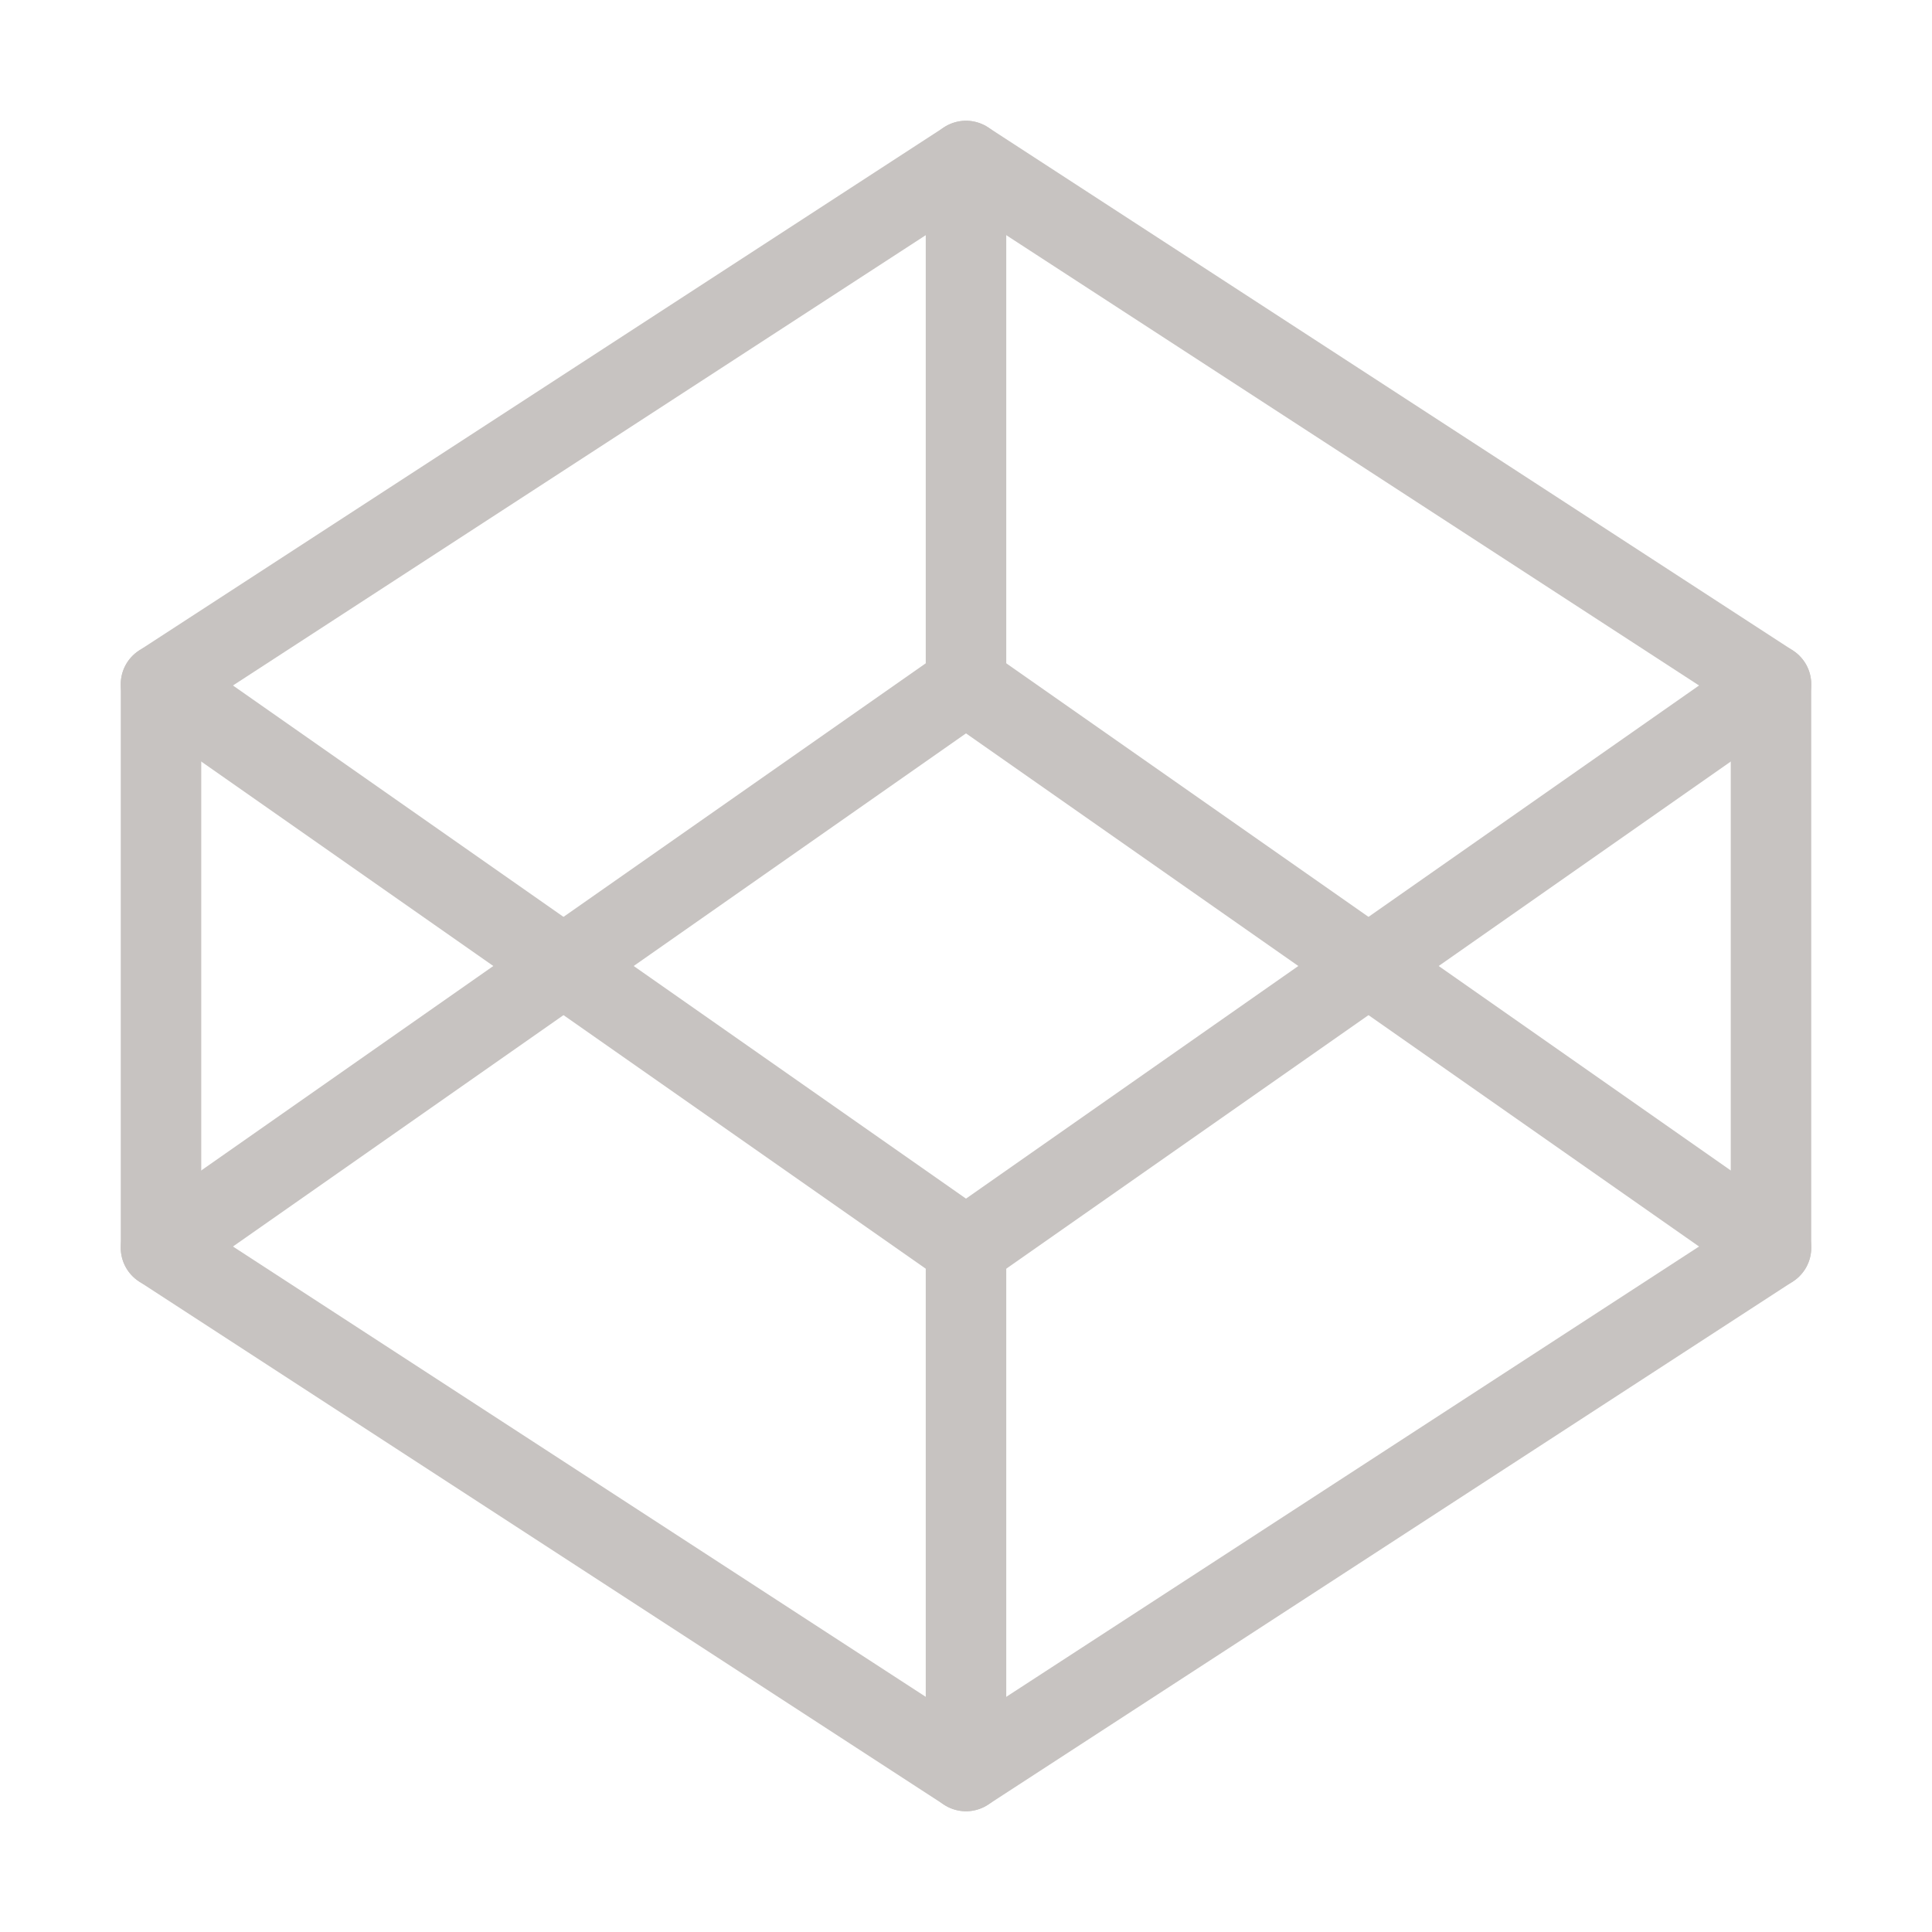 <svg width="48" height="48" viewBox="0 0 48 48" fill="none" xmlns="http://www.w3.org/2000/svg">
<g id="codepen">
<path id="Vector" d="M24 4L44 17V31L24 44L4 31V17L24 4Z" stroke="#C7C3C1" stroke-width="2" stroke-linecap="round" stroke-linejoin="round"/>
<path id="Vector_2" d="M24 44V31" stroke="#C7C3C1" stroke-width="2" stroke-linecap="round" stroke-linejoin="round"/>
<path id="Vector_3" d="M44 17L24 31L4 17" stroke="#C7C3C1" stroke-width="2" stroke-linecap="round" stroke-linejoin="round"/>
<path id="Vector_4" d="M4 31L24 17L44 31" stroke="#C7C3C1" stroke-width="2" stroke-linecap="round" stroke-linejoin="round"/>
<path id="Vector_5" d="M24 4V17" stroke="#C7C3C1" stroke-width="2" stroke-linecap="round" stroke-linejoin="round"/>
</g>
</svg>
